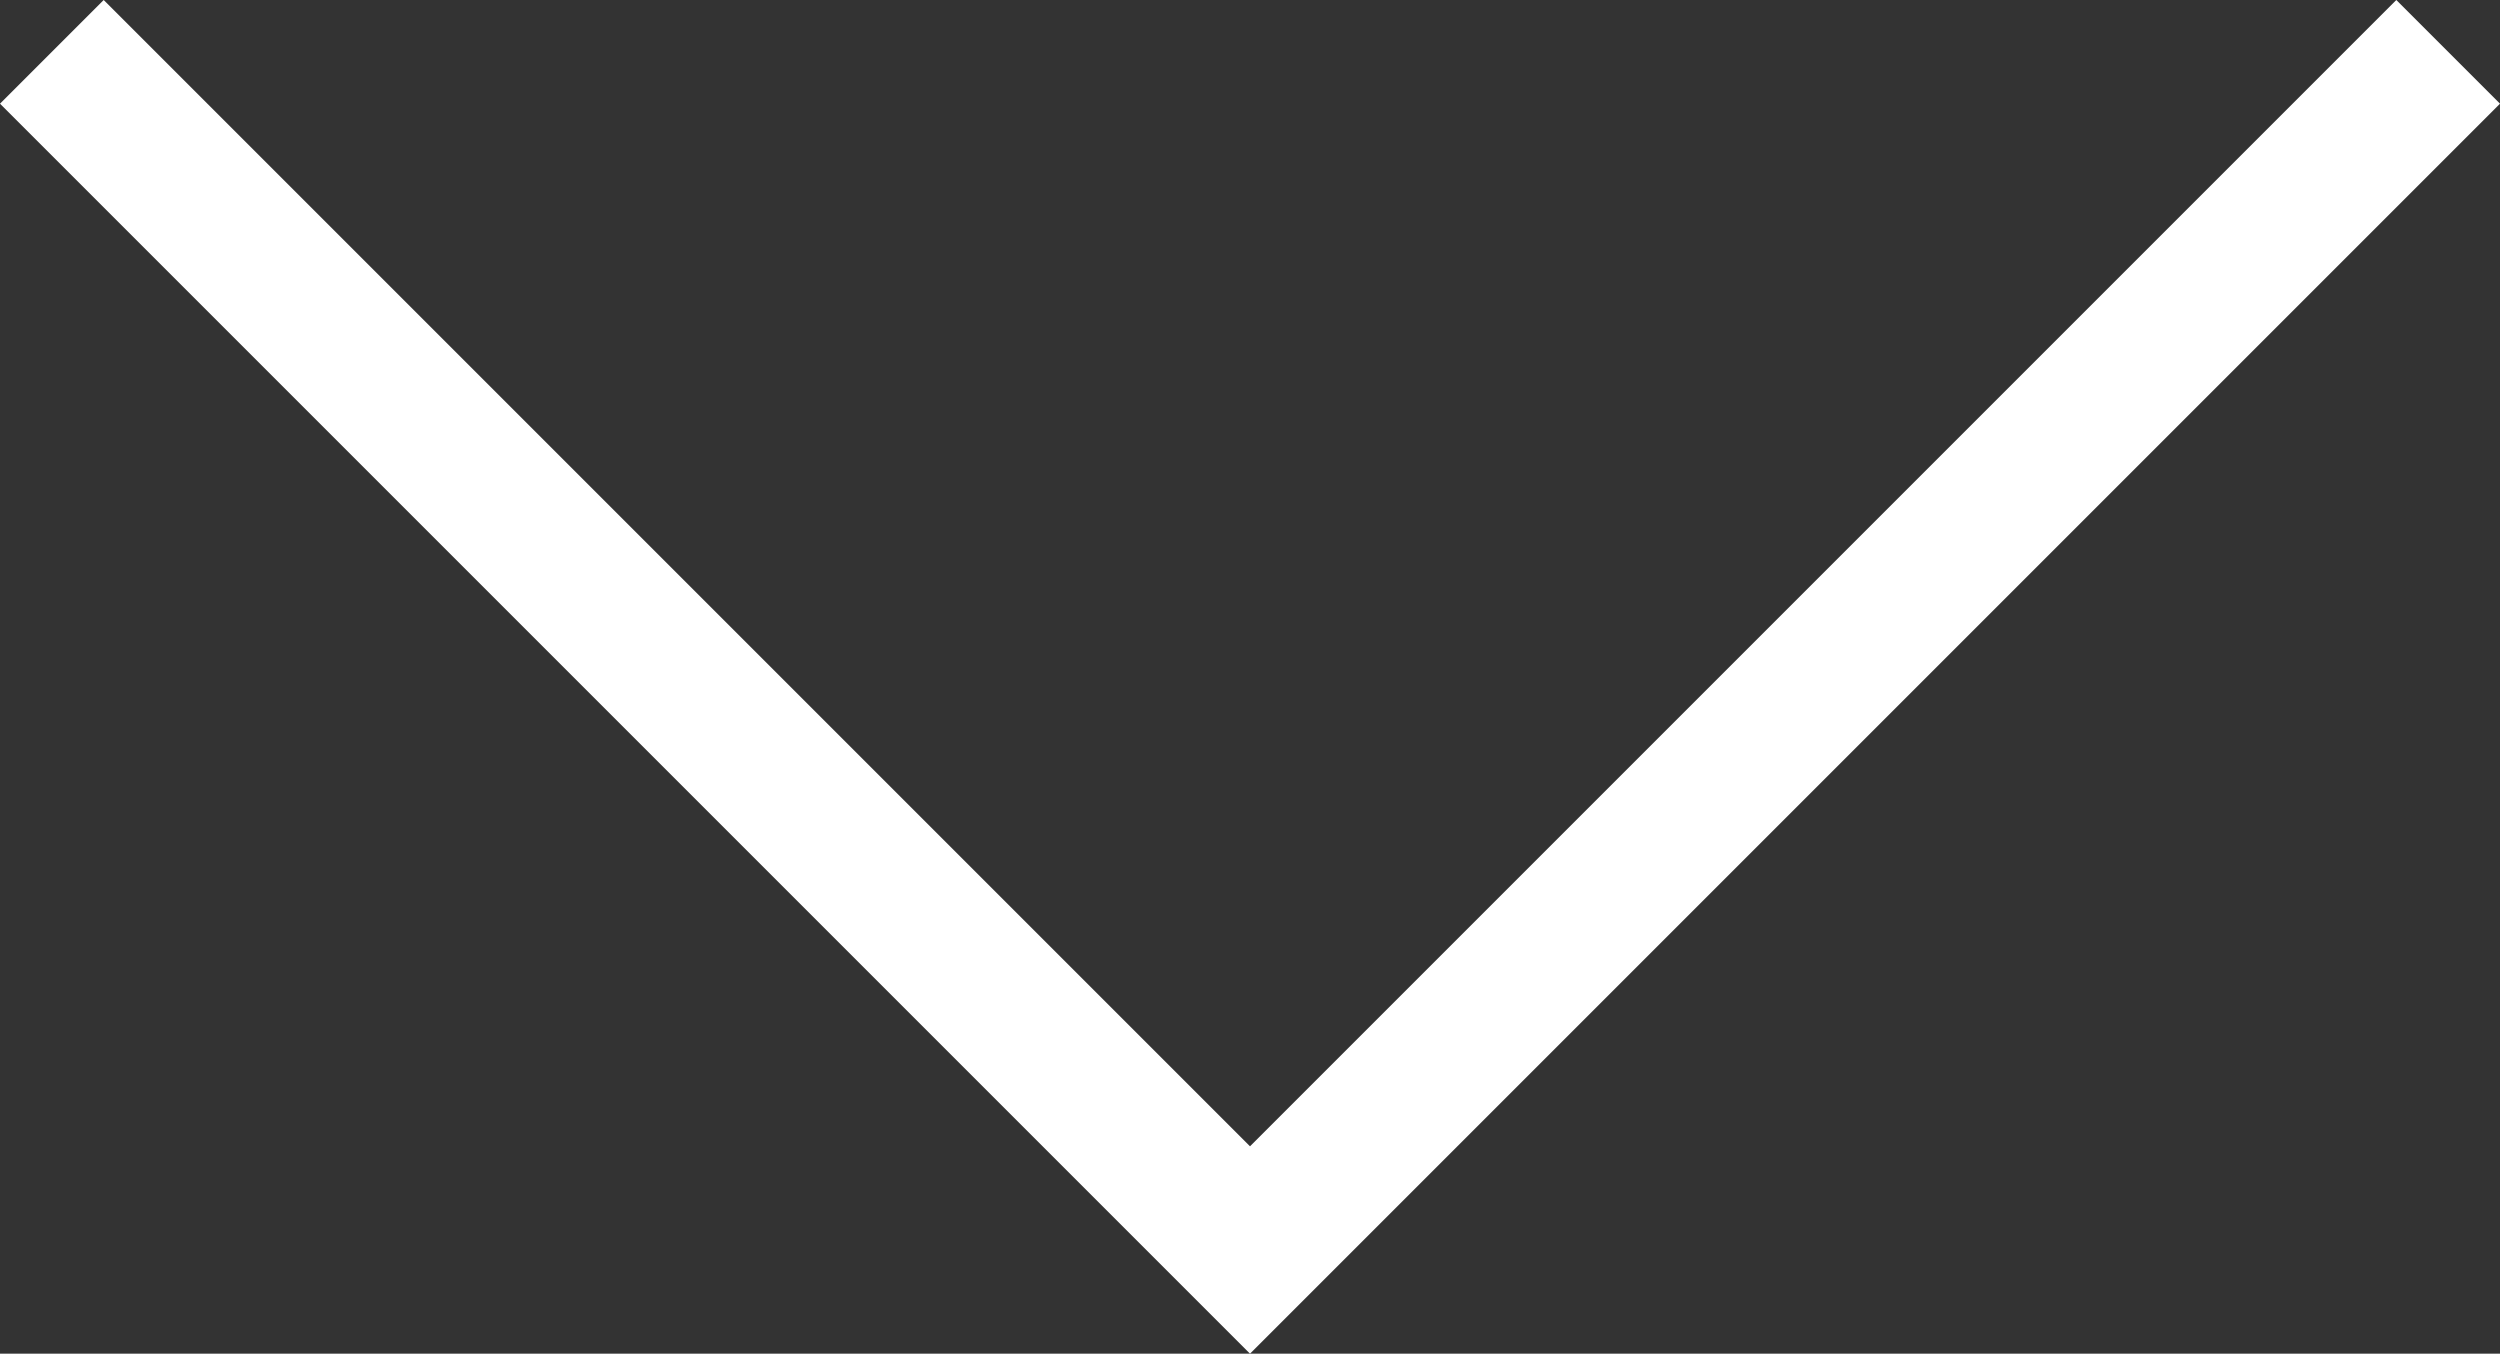 <?xml version="1.0" encoding="UTF-8"?>
<svg id="Camada_1" data-name="Camada 1" xmlns="http://www.w3.org/2000/svg" viewBox="0 0 170.48 92.31">
  <rect x="0" y="0" width="170.48" height="92.31" fill="#333333" stroke="none"/>
  <defs>
    <style>
      .cls-1 {
        fill: #fff;
      }
    </style>
  </defs>
  <polygon class="cls-1" points="85.24 92.31 0 7.07 7.07 0 85.24 78.17 163.41 0 170.48 7.07 85.24 92.31"/>
</svg>